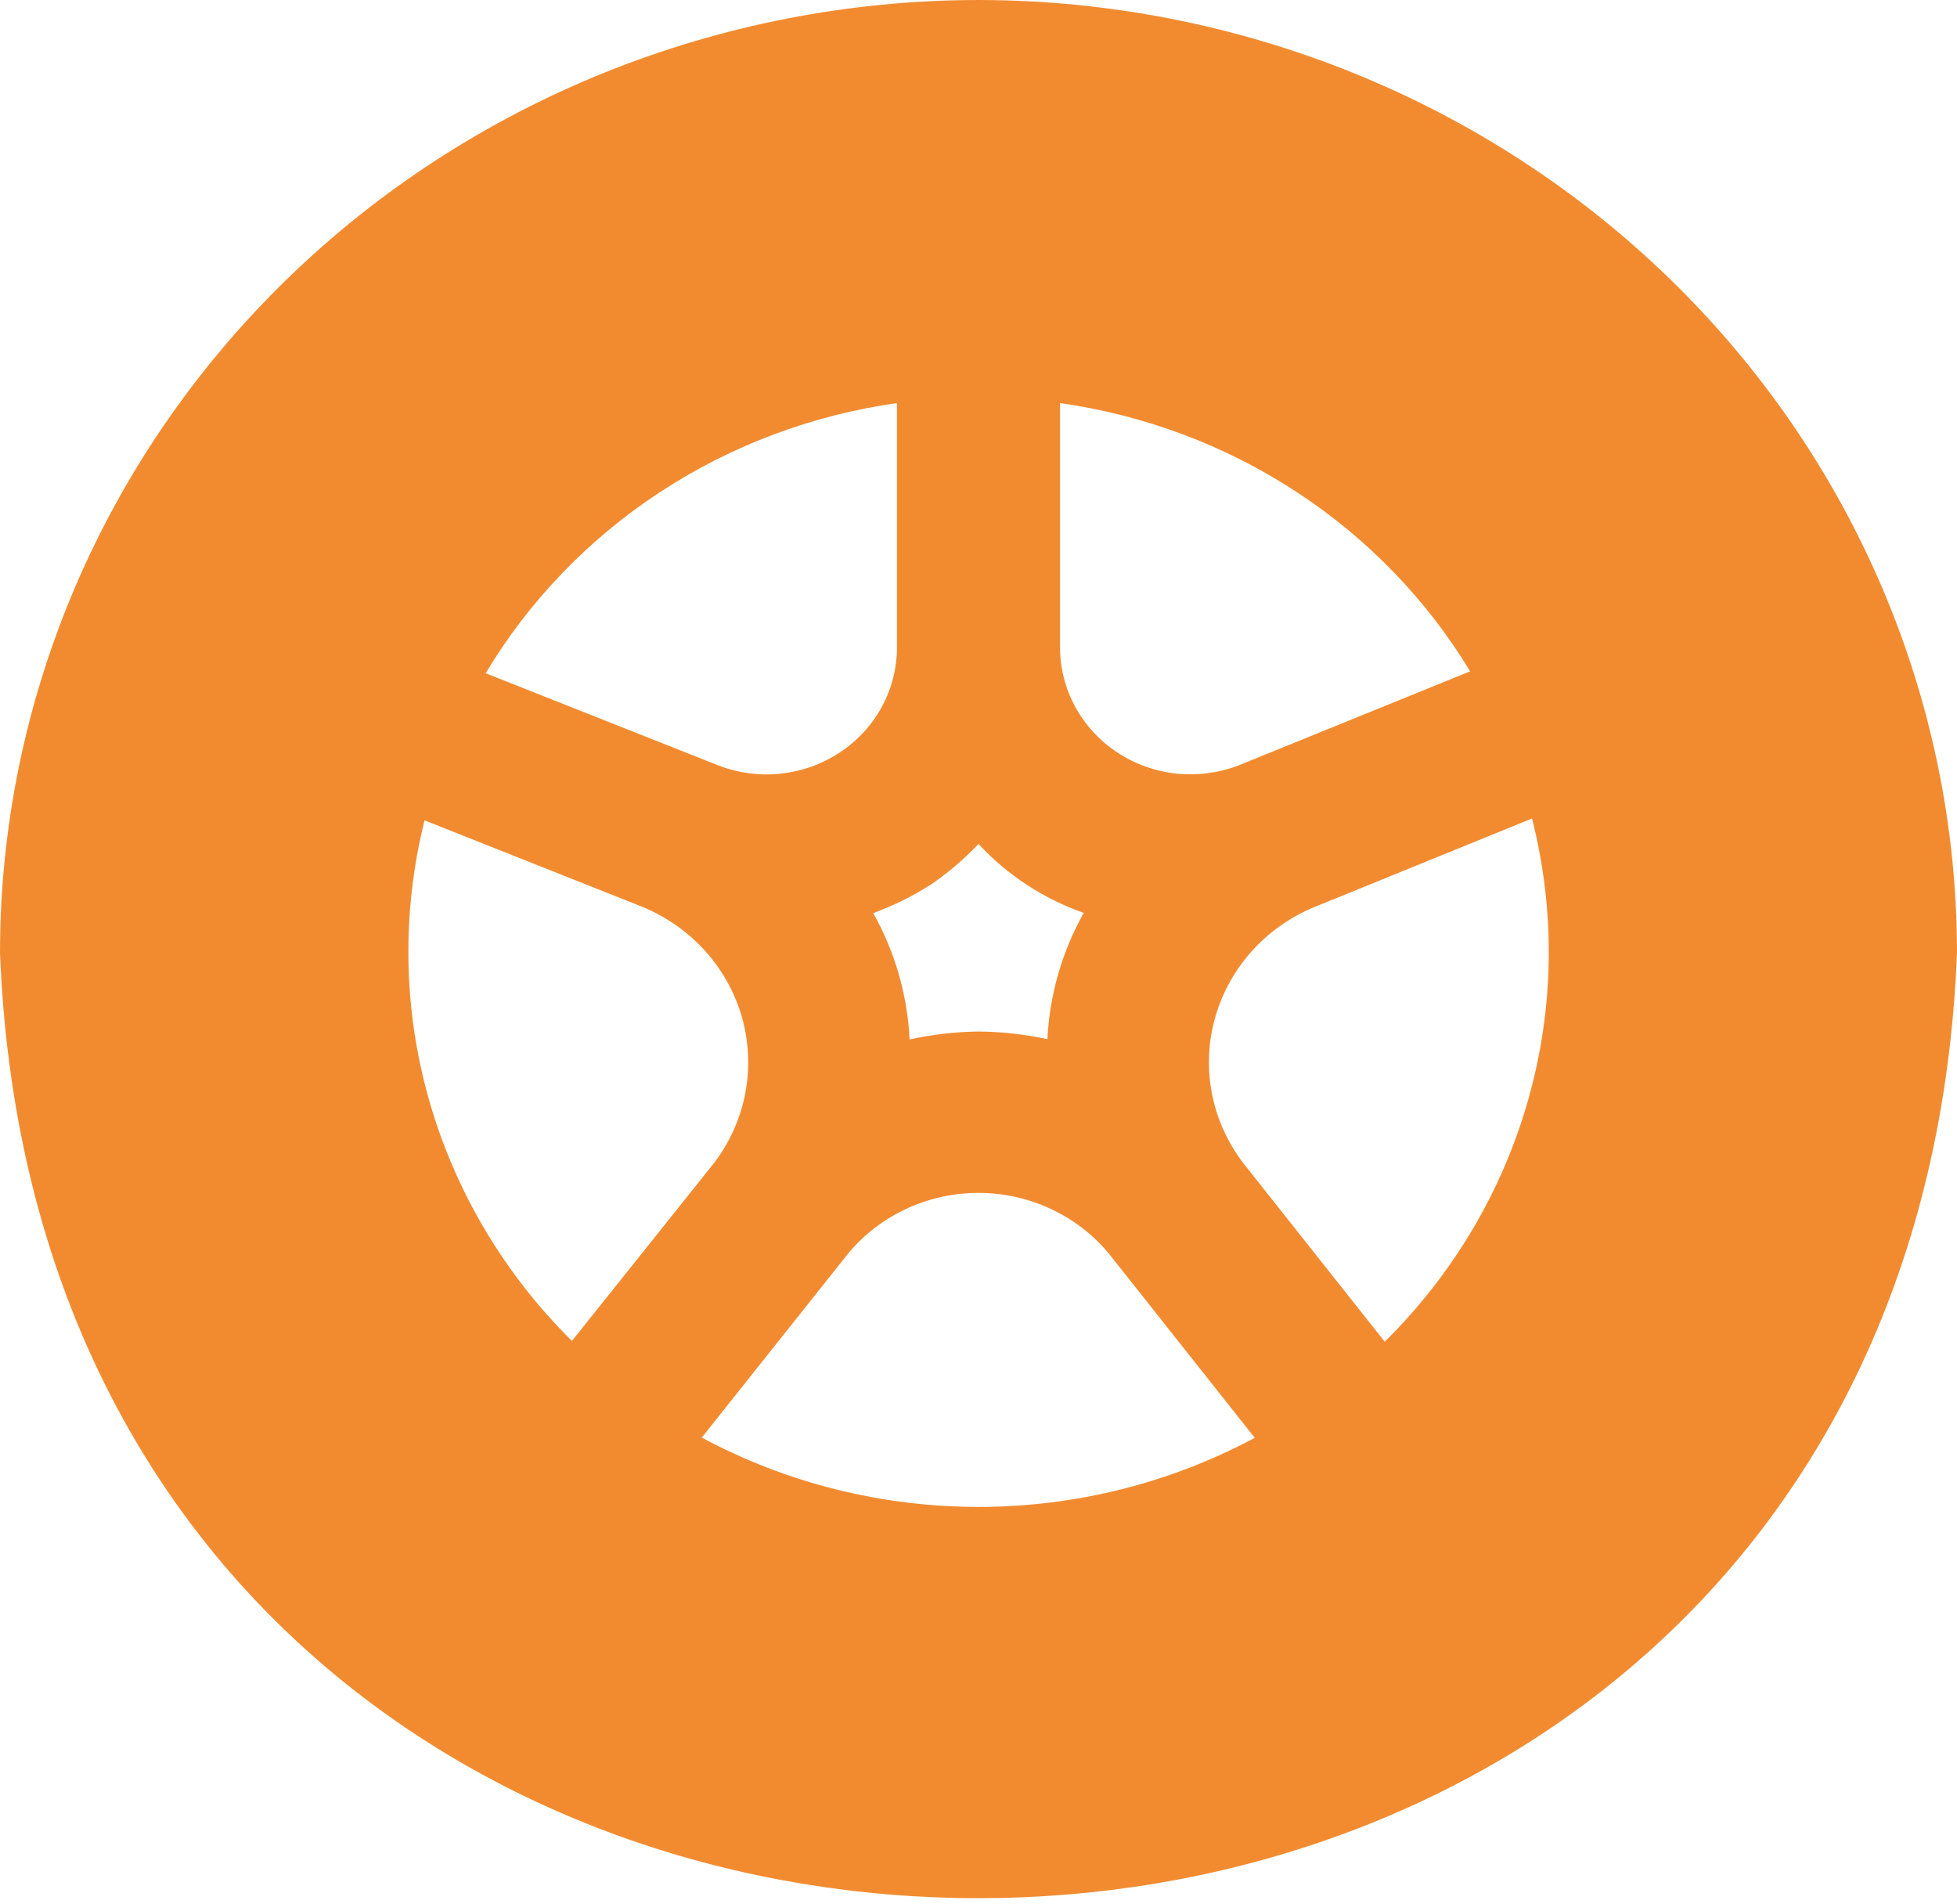 <svg width="37" height="36" viewBox="0 0 37 36" fill="none" xmlns="http://www.w3.org/2000/svg">
<g id="tire_6955616" clip-path="url(#clip0_351_4508)">
<path id="Vector" d="M18.5 0C13.595 0.005 8.893 1.903 5.424 5.278C1.956 8.652 0.005 13.228 0 18C0.925 41.85 36.075 41.84 37 18C36.995 13.228 35.044 8.652 31.576 5.278C28.107 1.903 23.405 0.005 18.5 0ZM18.5 19.5C18.062 19.506 17.625 19.556 17.197 19.65C17.157 18.814 16.922 17.997 16.51 17.262C16.894 17.121 17.261 16.939 17.604 16.719C17.93 16.496 18.23 16.239 18.5 15.954C19.043 16.541 19.727 16.989 20.49 17.258C20.078 17.992 19.843 18.809 19.803 19.645C19.375 19.553 18.938 19.504 18.5 19.5ZM27.795 12.691L23.418 14.469C23.044 14.613 22.64 14.666 22.241 14.624C21.841 14.582 21.458 14.445 21.125 14.225C20.792 14.006 20.52 13.711 20.331 13.366C20.142 13.021 20.043 12.636 20.042 12.245V7.62C21.642 7.847 23.169 8.42 24.511 9.298C25.853 10.176 26.975 11.335 27.795 12.691ZM16.958 7.62V12.245C16.957 12.635 16.859 13.02 16.671 13.364C16.483 13.71 16.211 14.005 15.879 14.224C15.547 14.444 15.165 14.581 14.766 14.625C14.367 14.668 13.963 14.616 13.59 14.473L9.182 12.727C10 11.362 11.123 10.193 12.47 9.309C13.816 8.424 15.351 7.847 16.958 7.62ZM8.027 15.508L12.082 17.118C12.548 17.299 12.965 17.581 13.301 17.943C13.637 18.305 13.883 18.738 14.021 19.207C14.158 19.676 14.183 20.17 14.094 20.65C14.005 21.13 13.804 21.584 13.507 21.977L10.813 25.35C9.527 24.076 8.596 22.503 8.108 20.781C7.621 19.059 7.593 17.244 8.027 15.508ZM13.269 27.175L16.033 23.7C16.331 23.34 16.708 23.05 17.137 22.851C17.566 22.652 18.035 22.549 18.51 22.551C18.985 22.552 19.454 22.658 19.881 22.86C20.309 23.062 20.684 23.354 20.979 23.716L23.723 27.181C22.121 28.039 20.322 28.488 18.494 28.487C16.665 28.486 14.867 28.035 13.266 27.175H13.269ZM26.182 25.366L23.51 21.993C23.208 21.599 23.002 21.143 22.911 20.659C22.819 20.176 22.844 19.678 22.983 19.205C23.122 18.732 23.371 18.297 23.711 17.933C24.051 17.57 24.473 17.288 24.944 17.109L28.965 15.473C29.409 17.216 29.386 19.041 28.898 20.773C28.411 22.505 27.474 24.087 26.179 25.366H26.182Z" fill="#F28B30"/>
</g>
<defs>
<clipPath id="clip0_351_4508">
<rect width="37" height="36" fill="white"/>
</clipPath>
</defs>
</svg>
